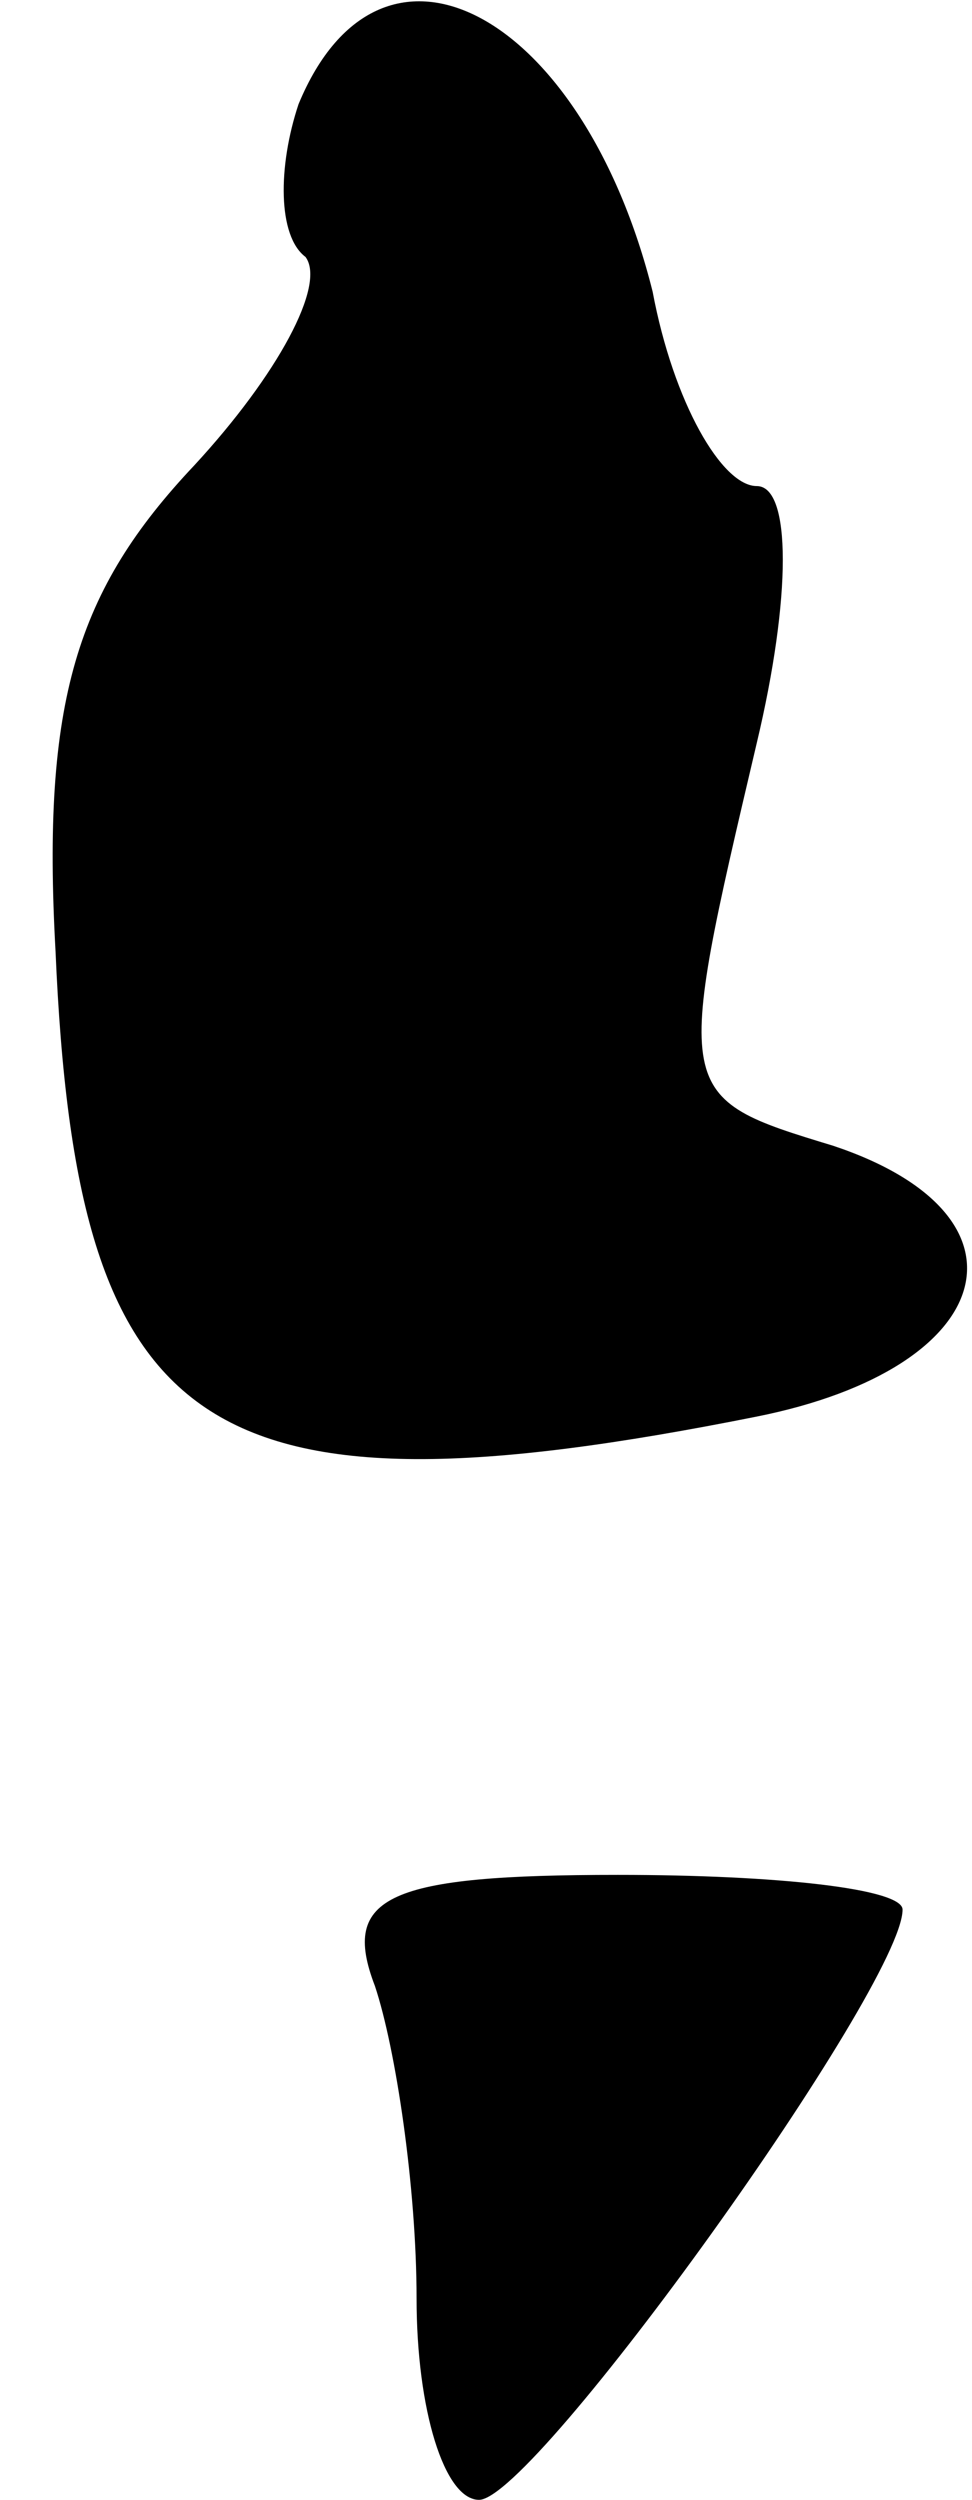 <?xml version="1.0" standalone="no"?>
<!DOCTYPE svg PUBLIC "-//W3C//DTD SVG 20010904//EN"
 "http://www.w3.org/TR/2001/REC-SVG-20010904/DTD/svg10.dtd">
<svg version="1.0" xmlns="http://www.w3.org/2000/svg"
 width="14pt" height="36pt" viewBox="0 0 14 36"
 preserveAspectRatio="xMidYMid meet">
<g transform="translate(0,36) scale(0.1,-0.1)"
fill="#000000" stroke="none">
<path fill="#000000" stroke="none" d="M43 345 c-3 -9 -3 -19 1 -22 3 -4 -4
-17 -16 -30 -17 -18 -22 -34 -20 -70 3 -70 21 -83 101 -67 35 7 41 29 11 39
-23 7 -23 7 -11 58 5 21 5 37 0 37 -5 0 -12 12 -15 28 -10 40 -39 56 -51 27z"/>
<path fill="#000000" stroke="none" d="M54 74 c3 -9 6 -29 6 -45 0 -16 4 -29
9 -29 8 0 61 74 61 85 0 3 -18 5 -41 5 -33 0 -40 -3 -35 -16z"/>
</g>
</svg>

